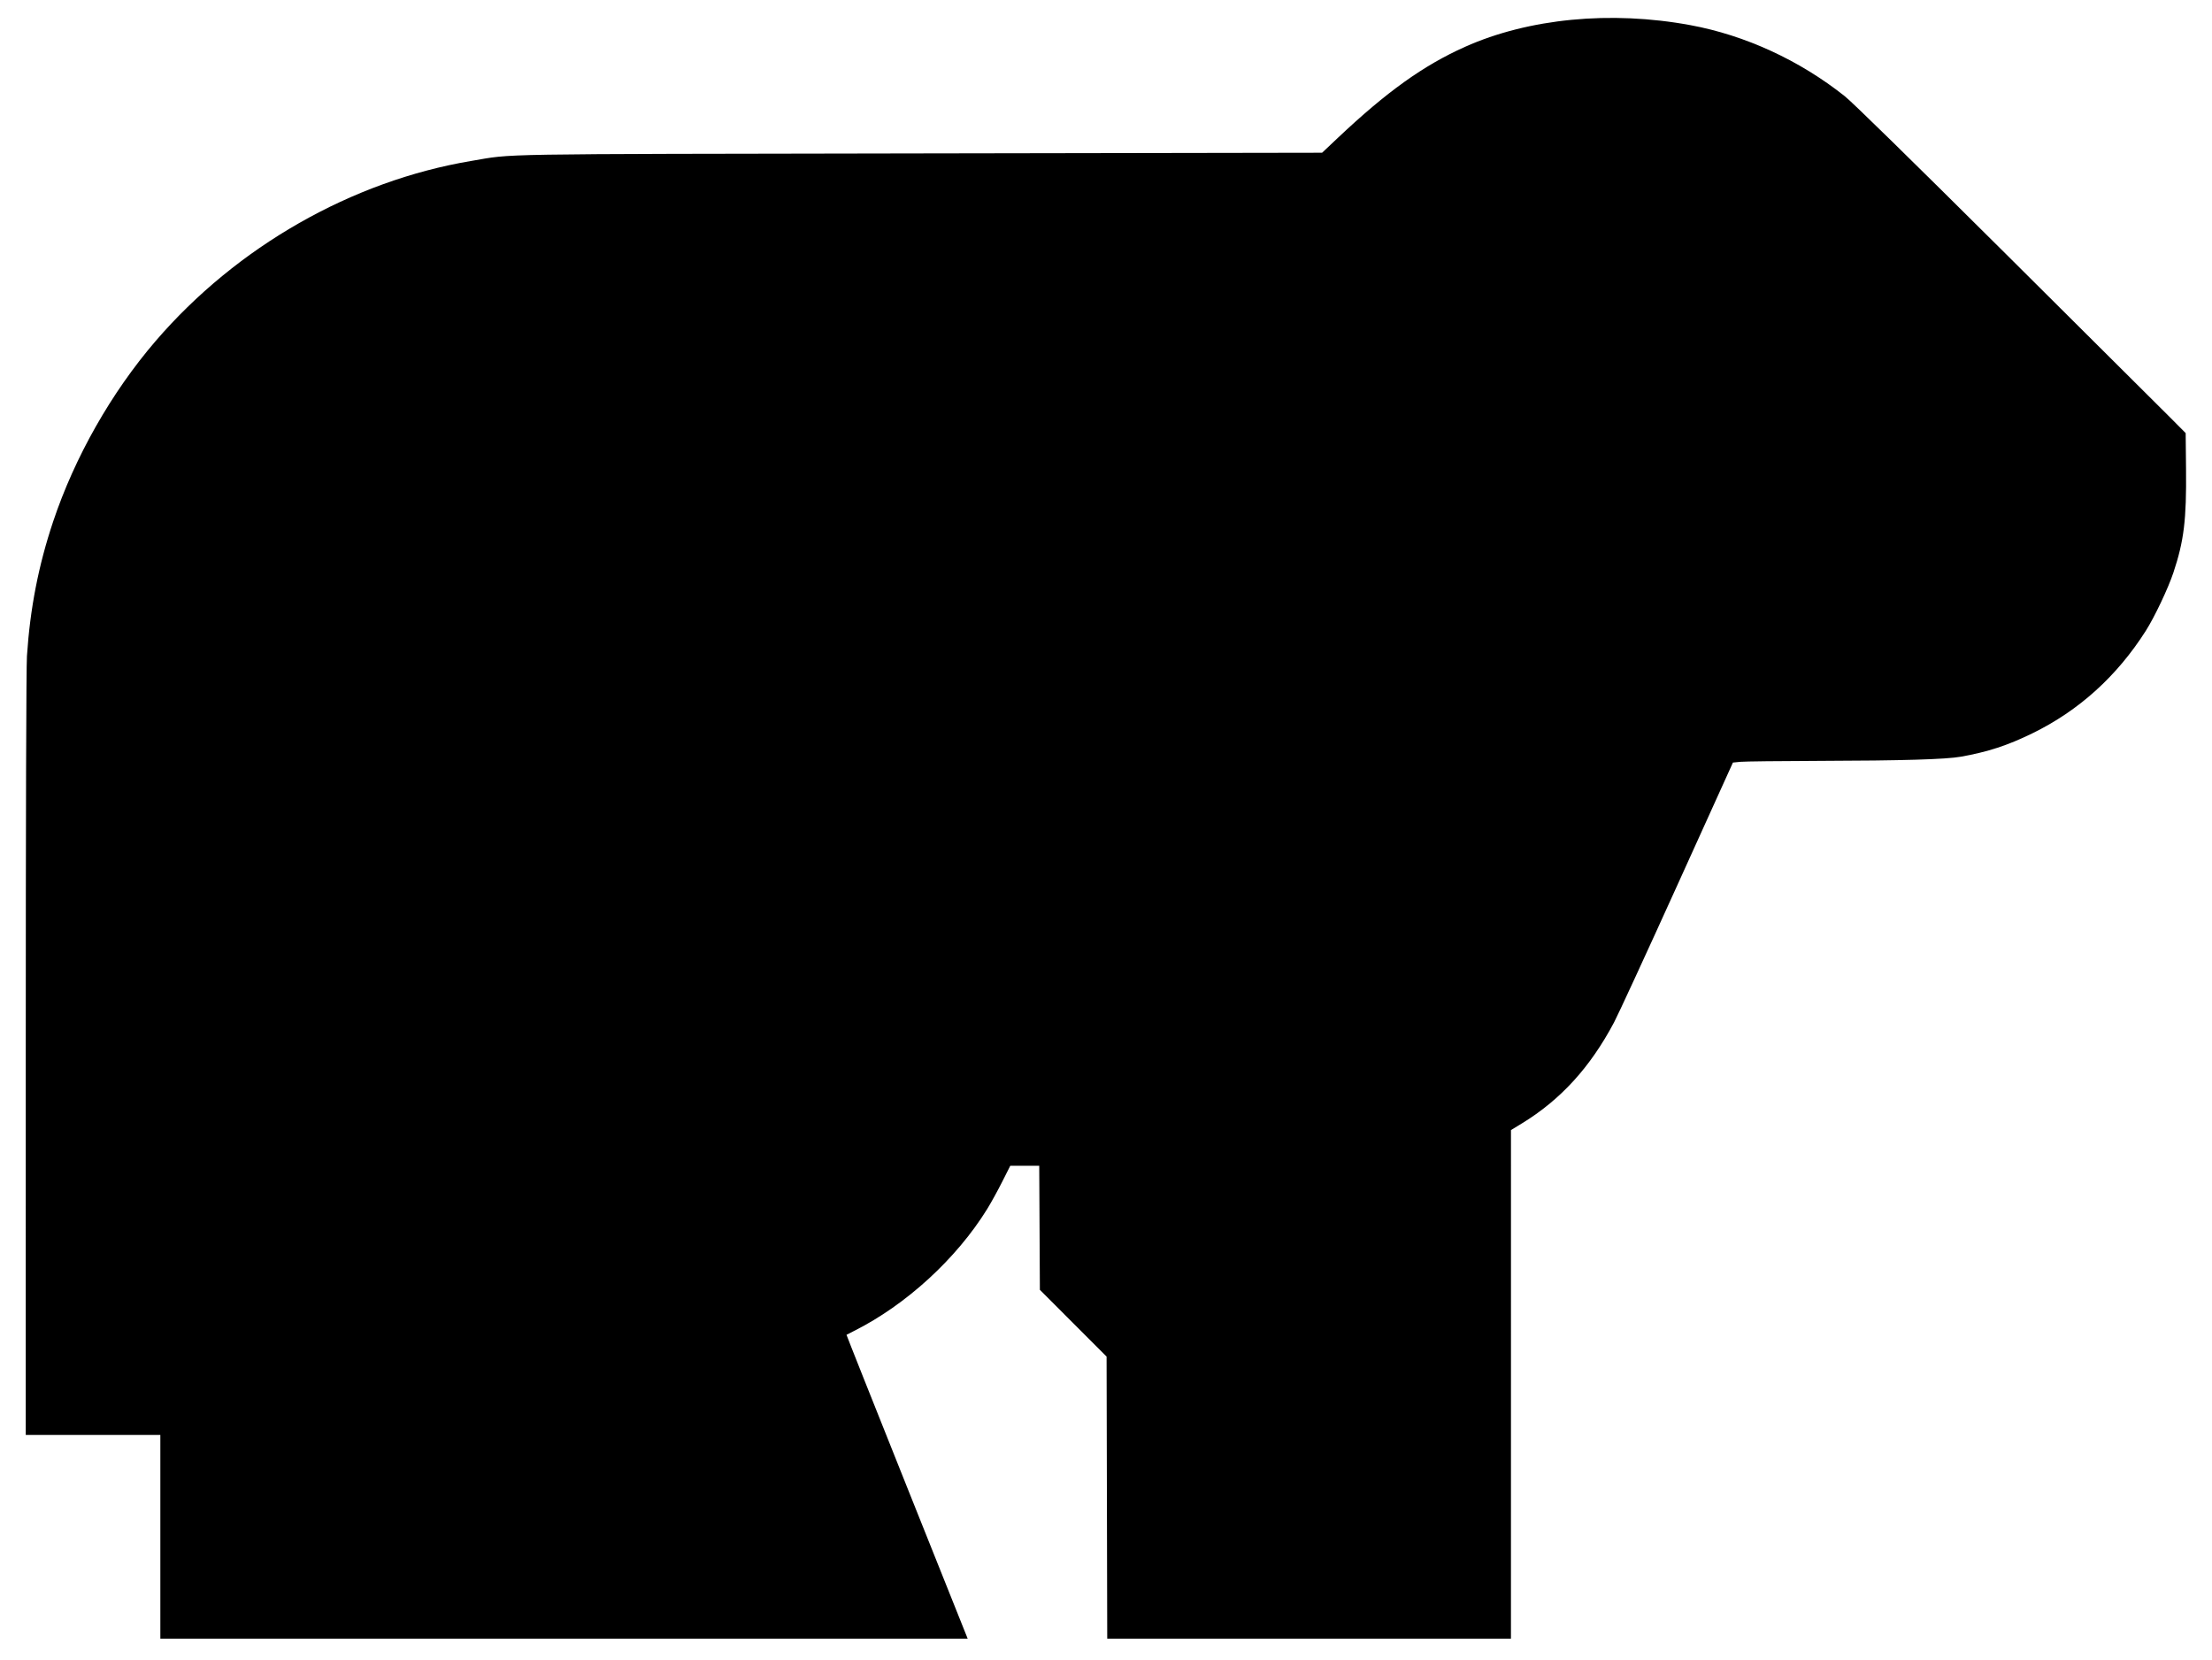 <?xml version="1.0" encoding="UTF-8" standalone="no"?>
<!-- Created with Inkscape (http://www.inkscape.org/) -->

<svg
   version="1.1"
   id="svg1"
   width="1890"
   height="1418"
   viewBox="0 0 1890 1418"
   xmlns="http://www.w3.org/2000/svg"
   xmlns:svg="http://www.w3.org/2000/svg">
  <defs
     id="defs1" />
  <g
     id="g1">
    <path
       style="fill:#000000"
       d="m 137,1313 v -87 H 79.5 22 l 0.015,-325.25 C 22.025,696.262 22.4,569.931 23.024,560.5 25.722,519.768 32.842,483.215 45.391,445.666 63.793,390.608 95.049,335.513 132.851,291.5 202.179,210.782 300.635,154.599 402.739,137.489 c 37.428,-6.272 8.877,-5.795 384.326,-6.419 L 1129.631,130.5 l 13.435,-12.678 c 41.852,-39.495 73.098,-61.869 108.594,-77.758 54.434,-24.366 124.652,-31.14 192.632,-18.585 46.879,8.658 93.184,29.959 131.85,60.652 6.687,5.308 55.374,52.972 137.358,134.473 69.85,69.438 133.075,132.363 140.5,139.835 l 13.5,13.585 0.311,30.737 c 0.438,43.346 -1.759,61.354 -10.797,88.482 -4.486,13.464 -16.139,38.025 -23.607,49.756 -24.708,38.812 -57.216,68.179 -96.907,87.542 -21.308,10.395 -37.803,15.789 -61,19.947 -12.785,2.292 -49.973,3.392 -121,3.582 -33.55,0.089 -63.888,0.448 -67.417,0.796 l -6.417,0.633 -47.604,105 c -26.182,57.75 -50.458,110.38 -53.946,116.956 -20.39,38.438 -45.681,66.162 -78.783,86.36 l -9.315,5.684 -0.01,217.25 L 1291,1400 H 1118.527 946.054 L 945.777,1279.506 945.5,1159.013 917,1130.5 888.5,1101.988 888.224,1048.994 887.949,996 h -12.375 -12.375 l -6.935,13.75 c -3.814,7.562 -9.58,18.025 -12.813,23.25 -26.246,42.419 -69.286,81.838 -113.621,104.064 -3.481,1.745 -6.432,3.26 -6.557,3.366 -0.125,0.106 23.118,58.553 51.653,129.881 L 826.805,1400 H 481.903 137 Z"
       id="path1" />
  </g>
</svg>
